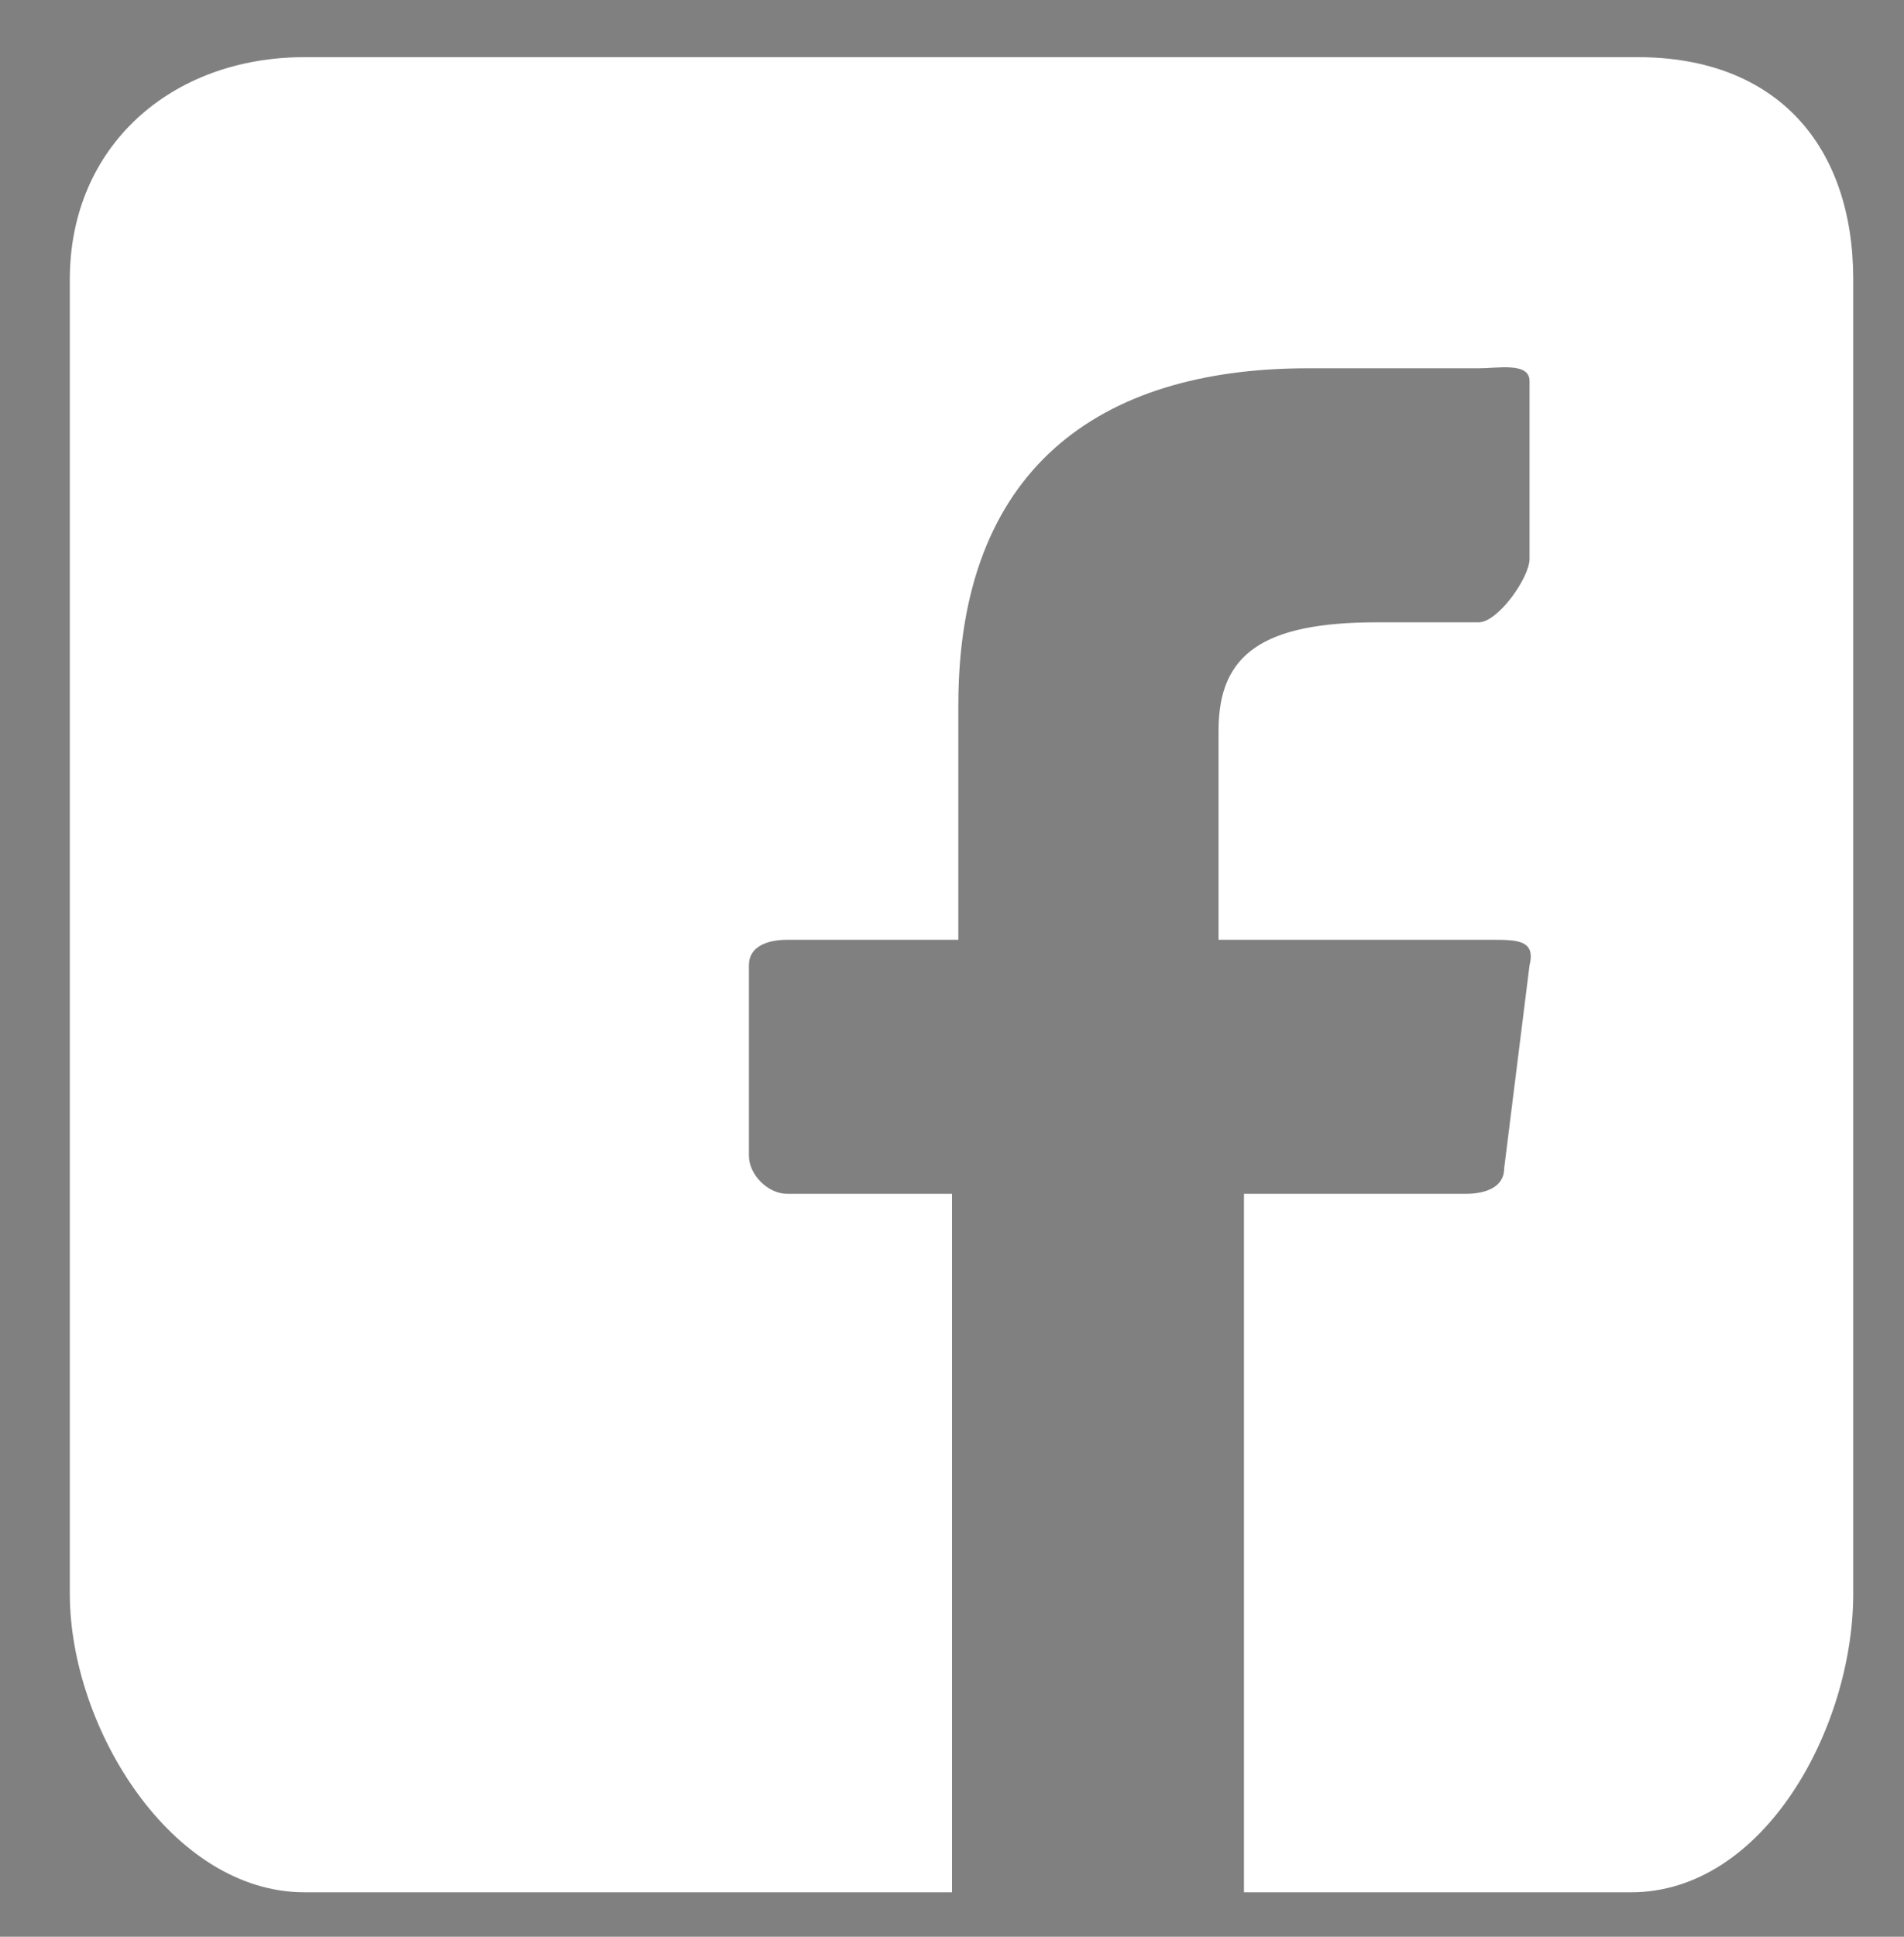 <?xml version="1.0" encoding="utf-8"?>
<!-- Generator: Adobe Illustrator 19.0.0, SVG Export Plug-In . SVG Version: 6.00 Build 0)  -->
<svg version="1.1" id="Layer_1" xmlns="http://www.w3.org/2000/svg" xmlns:xlink="http://www.w3.org/1999/xlink" x="0px" y="0px"
	 viewBox="-235 238.1 30 30.5" style="enable-background:new -235 238.1 30 30.5;" xml:space="preserve">
<rect x="-235" y="238.1" width="30" height="30.5" fill="#808080" stroke="none"/>
<style type="text/css">
	.st0{fill:#364270;}
	.st1{fill:#FFFFFF;}
</style>
<g id="XMLID_975_">
	<path id="XMLID_985_" class="st0" d="M-104.4,286.4"/>
	<path id="XMLID_982_" class="st1" d="M-209.5,239h-20.7c-2.1,0-3.7,1.4-3.7,3.5v20.7c0,2.1,1.6,4.7,3.7,4.7h10.2l0-11h-2.6
		c-0.3,0-0.6-0.3-0.6-0.6l0-3c0-0.3,0.3-0.4,0.6-0.4h2.7v-3.7c0-3.7,2.2-5.3,5.5-5.3h2.7c0.3,0,0.8-0.1,0.8,0.2v2.8
		c0,0.3-0.5,1-0.8,1h-1.6c-1.8,0-2.5,0.5-2.5,1.7v3.3h4.3c0.4,0,0.7,0,0.6,0.4l-0.4,3.2c0,0.3-0.3,0.4-0.6,0.4h-3.5l0,11h6.1
		c2.1,0,3.5-2.6,3.5-4.7v-20.7c0-2.1-1.2-3.5-3.4-3.5H-209.5z M-209.5,238.7"/>
</g>
</svg>
